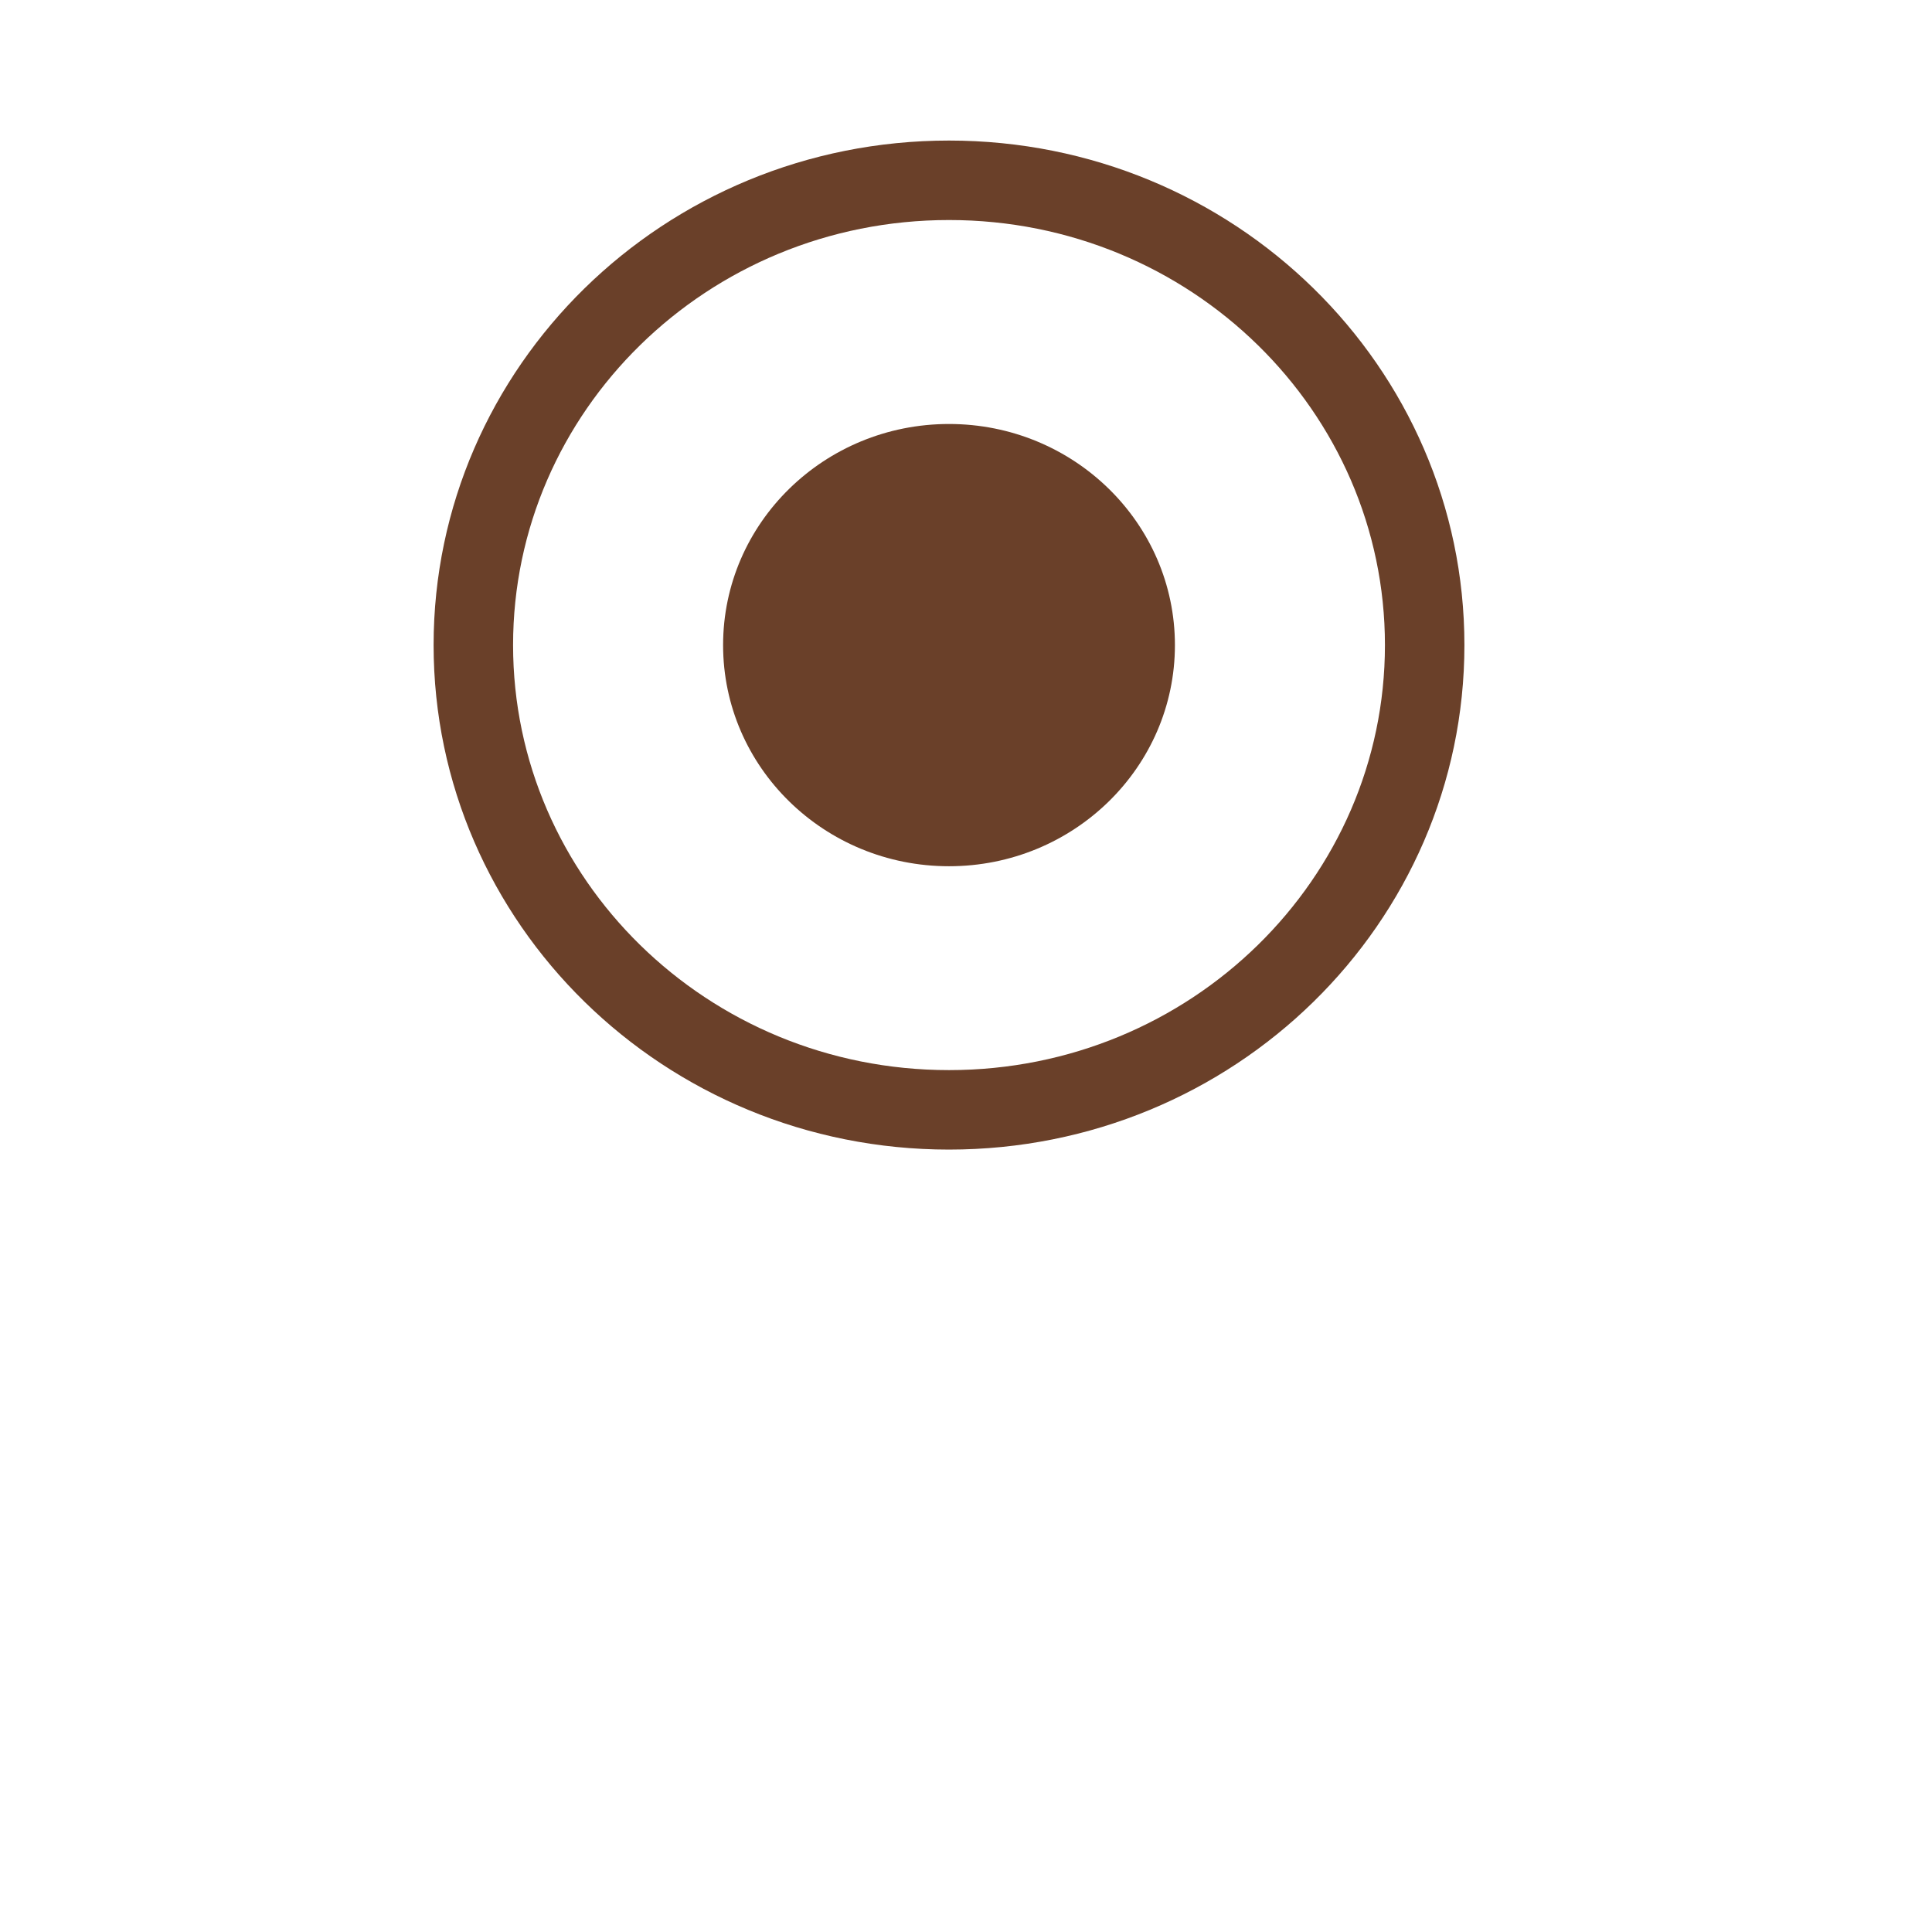 <svg width="44" height="44" viewBox="0 0 44 44" fill="none" xmlns="http://www.w3.org/2000/svg">
<g id="Group 1191">
<g id="Ellipse 179" filter="url(#filter0_d_7_553)">
<ellipse cx="21.613" cy="14.691" rx="14.263" ry="13.961" fill="white"/>
</g>
<path id="Ellipse 180" d="M32.446 14.691C32.446 20.519 27.614 25.276 21.613 25.276C15.612 25.276 10.78 20.519 10.78 14.691C10.78 8.863 15.612 4.106 21.613 4.106C27.614 4.106 32.446 8.863 32.446 14.691Z" fill="white" stroke="#6A4029" stroke-width="1.81"/>
<ellipse id="Ellipse 181" cx="21.613" cy="14.692" rx="5.145" ry="5.036" fill="#6A4029"/>
</g>
<defs>
<filter id="filter0_d_7_553" x="0.109" y="0.73" width="43.007" height="42.404" filterUnits="userSpaceOnUse" color-interpolation-filters="sRGB">
<feFlood flood-opacity="0" result="BackgroundImageFix"/>
<feColorMatrix in="SourceAlpha" type="matrix" values="0 0 0 0 0 0 0 0 0 0 0 0 0 0 0 0 0 0 127 0" result="hardAlpha"/>
<feOffset dy="7.241"/>
<feGaussianBlur stdDeviation="3.62"/>
<feColorMatrix type="matrix" values="0 0 0 0 0.529 0 0 0 0 0.529 0 0 0 0 0.529 0 0 0 0.14 0"/>
<feBlend mode="normal" in2="BackgroundImageFix" result="effect1_dropShadow_7_553"/>
<feBlend mode="normal" in="SourceGraphic" in2="effect1_dropShadow_7_553" result="shape"/>
</filter>
</defs>
</svg>
